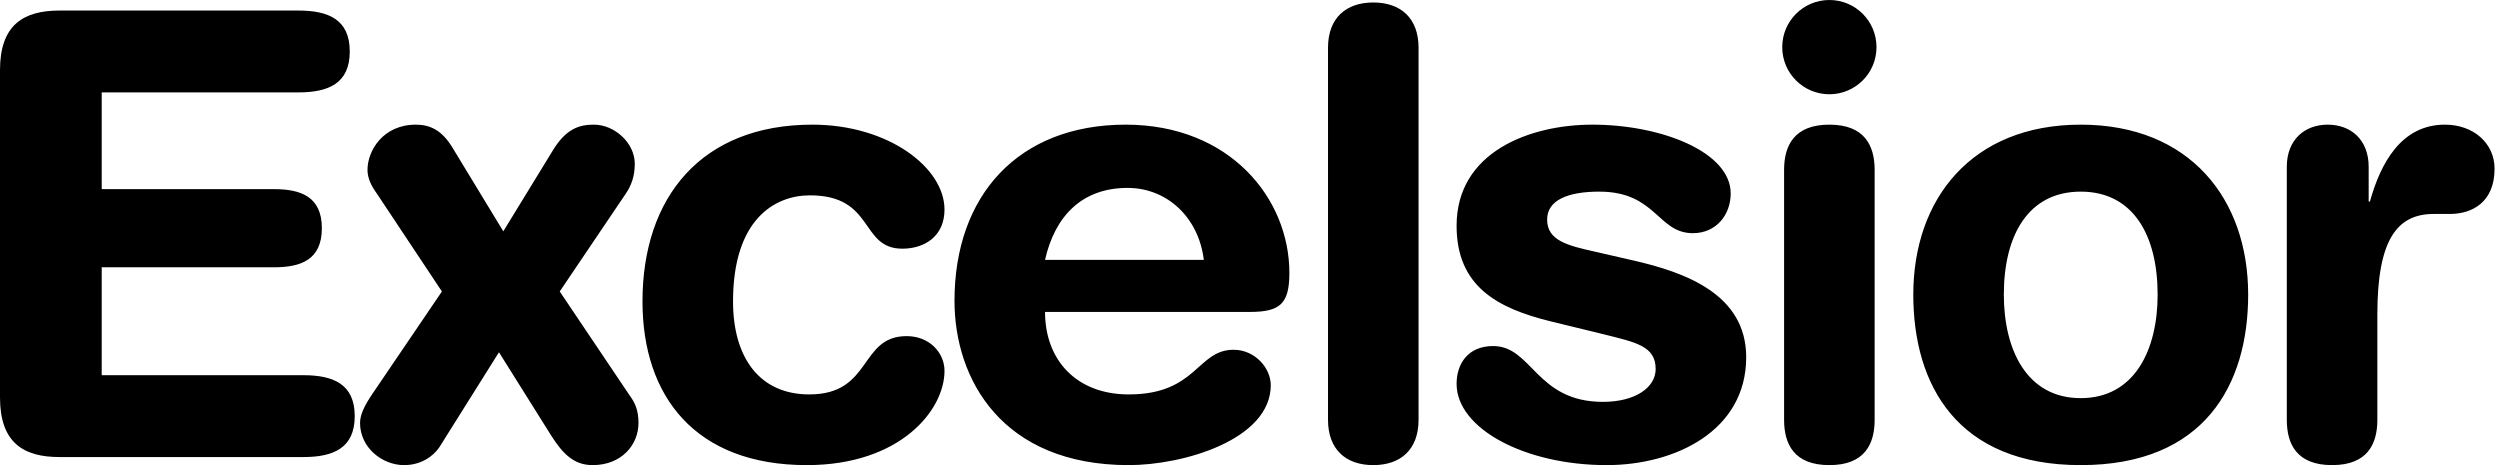 <svg width="387" height="72" viewBox="0 0 387 72" fill="none" xmlns="http://www.w3.org/2000/svg">
<path d="M-0 61.536V10.848C-0 3.84 3.648 1.632 9.216 1.632H46.176C50.784 1.632 54.144 2.976 54.144 7.968C54.144 12.96 50.784 14.304 46.176 14.304H15.744V29.28H42.432C46.56 29.28 49.824 30.432 49.824 35.328C49.824 40.224 46.56 41.376 42.432 41.376H15.744V58.08H46.944C51.552 58.08 54.912 59.424 54.912 64.416C54.912 69.408 51.552 70.752 46.944 70.752H9.216C3.648 70.752 -0 68.544 -0 61.536ZM77.239 54.528L68.023 69.216C67.063 70.656 65.143 72 62.551 72C59.191 72 55.735 69.312 55.735 65.472C55.735 64.224 56.407 62.784 57.655 60.96L68.407 45.12L58.327 29.952C57.559 28.896 56.887 27.648 56.887 26.304C56.887 23.328 59.287 19.296 64.375 19.296C66.583 19.296 68.407 20.16 70.039 22.848L77.911 35.808L85.495 23.424C87.607 19.872 89.719 19.296 91.927 19.296C95.191 19.296 98.263 22.176 98.263 25.344C98.263 27.36 97.687 28.8 96.823 30.048L86.647 45.12L97.495 61.248C98.263 62.304 98.839 63.456 98.839 65.472C98.839 68.832 96.247 72 91.735 72C88.855 72 87.127 70.272 85.303 67.392L77.239 54.528ZM99.457 46.656C99.457 30.528 108.577 19.296 125.761 19.296C137.473 19.296 146.209 25.92 146.209 32.448C146.209 36.48 143.233 38.496 139.681 38.496C133.057 38.496 135.457 30.24 125.377 30.24C119.905 30.24 113.473 33.984 113.473 46.656C113.473 55.392 117.601 61.056 125.281 61.056C135.073 61.056 132.961 52.032 140.353 52.032C143.905 52.032 146.209 54.624 146.209 57.408C146.209 63.552 139.297 72 124.897 72C107.617 72 99.457 61.344 99.457 46.656ZM193.452 48.288H161.772C161.772 55.68 166.572 61.056 174.732 61.056C185.292 61.056 185.292 54.144 190.956 54.144C194.316 54.144 196.716 57.024 196.716 59.616C196.716 68.064 183.18 72 174.732 72C155.148 72 147.756 58.752 147.756 46.56C147.756 30.24 157.644 19.296 174.252 19.296C190.38 19.296 199.596 30.72 199.596 42.24C199.596 47.04 198.156 48.288 193.452 48.288ZM161.772 40.224H186.348C185.58 33.792 180.78 29.088 174.54 29.088C167.532 29.088 163.308 33.408 161.772 40.224ZM205.577 64.992V7.392C205.577 2.784 208.361 0.384 212.585 0.384C216.809 0.384 219.593 2.784 219.593 7.392V64.992C219.593 69.6 216.809 72 212.585 72C208.361 72 205.577 69.6 205.577 64.992ZM225.48 34.944C225.48 23.52 236.808 19.296 246.504 19.296C257.16 19.296 267.912 23.52 267.912 29.952C267.912 33.216 265.704 36.096 262.056 36.096C256.584 36.096 256.392 29.664 247.56 29.664C242.664 29.664 239.496 31.008 239.496 33.984C239.496 37.248 242.664 38.016 246.984 38.976L252.84 40.32C260.808 42.144 270.312 45.504 270.312 55.296C270.312 66.72 259.272 72 248.712 72C236.04 72 225.48 66.336 225.48 59.424C225.48 56.352 227.208 53.568 231.144 53.568C237.192 53.568 237.768 62.208 248.136 62.208C253.128 62.208 256.296 60 256.296 57.12C256.296 53.568 253.224 52.992 248.232 51.744L239.976 49.728C231.816 47.712 225.48 44.352 225.48 34.944ZM276.178 64.992V26.304C276.178 22.56 277.714 19.296 283.186 19.296C288.658 19.296 290.194 22.56 290.194 26.304V64.992C290.194 68.736 288.658 72 283.186 72C277.714 72 276.178 68.736 276.178 64.992ZM275.89 7.296C275.89 3.264 279.154 -5.14984e-05 283.186 -5.14984e-05C287.218 -5.14984e-05 290.482 3.264 290.482 7.296C290.482 11.328 287.218 14.592 283.186 14.592C279.154 14.592 275.89 11.328 275.89 7.296ZM310.193 45.6C310.193 54.144 313.745 61.632 322.097 61.632C330.449 61.632 334.001 54.144 334.001 45.6C334.001 36.48 330.257 29.664 322.097 29.664C313.937 29.664 310.193 36.48 310.193 45.6ZM296.177 45.6C296.177 30.816 305.201 19.296 322.097 19.296C338.993 19.296 348.017 30.816 348.017 45.6C348.017 59.616 341.201 72 322.097 72C302.993 72 296.177 59.616 296.177 45.6ZM353.998 64.992V25.824C353.998 21.6 356.782 19.296 360.334 19.296C363.886 19.296 366.67 21.6 366.67 25.824V31.2H366.862C368.494 25.344 371.662 19.296 378.478 19.296C382.894 19.296 386.158 22.176 386.158 26.112C386.158 31.296 382.702 33.12 379.246 33.12H376.75C371.086 33.12 368.014 37.056 368.014 48.672V64.992C368.014 68.736 366.478 72 361.006 72C355.534 72 353.998 68.736 353.998 64.992Z" fill="black"/>
</svg>
